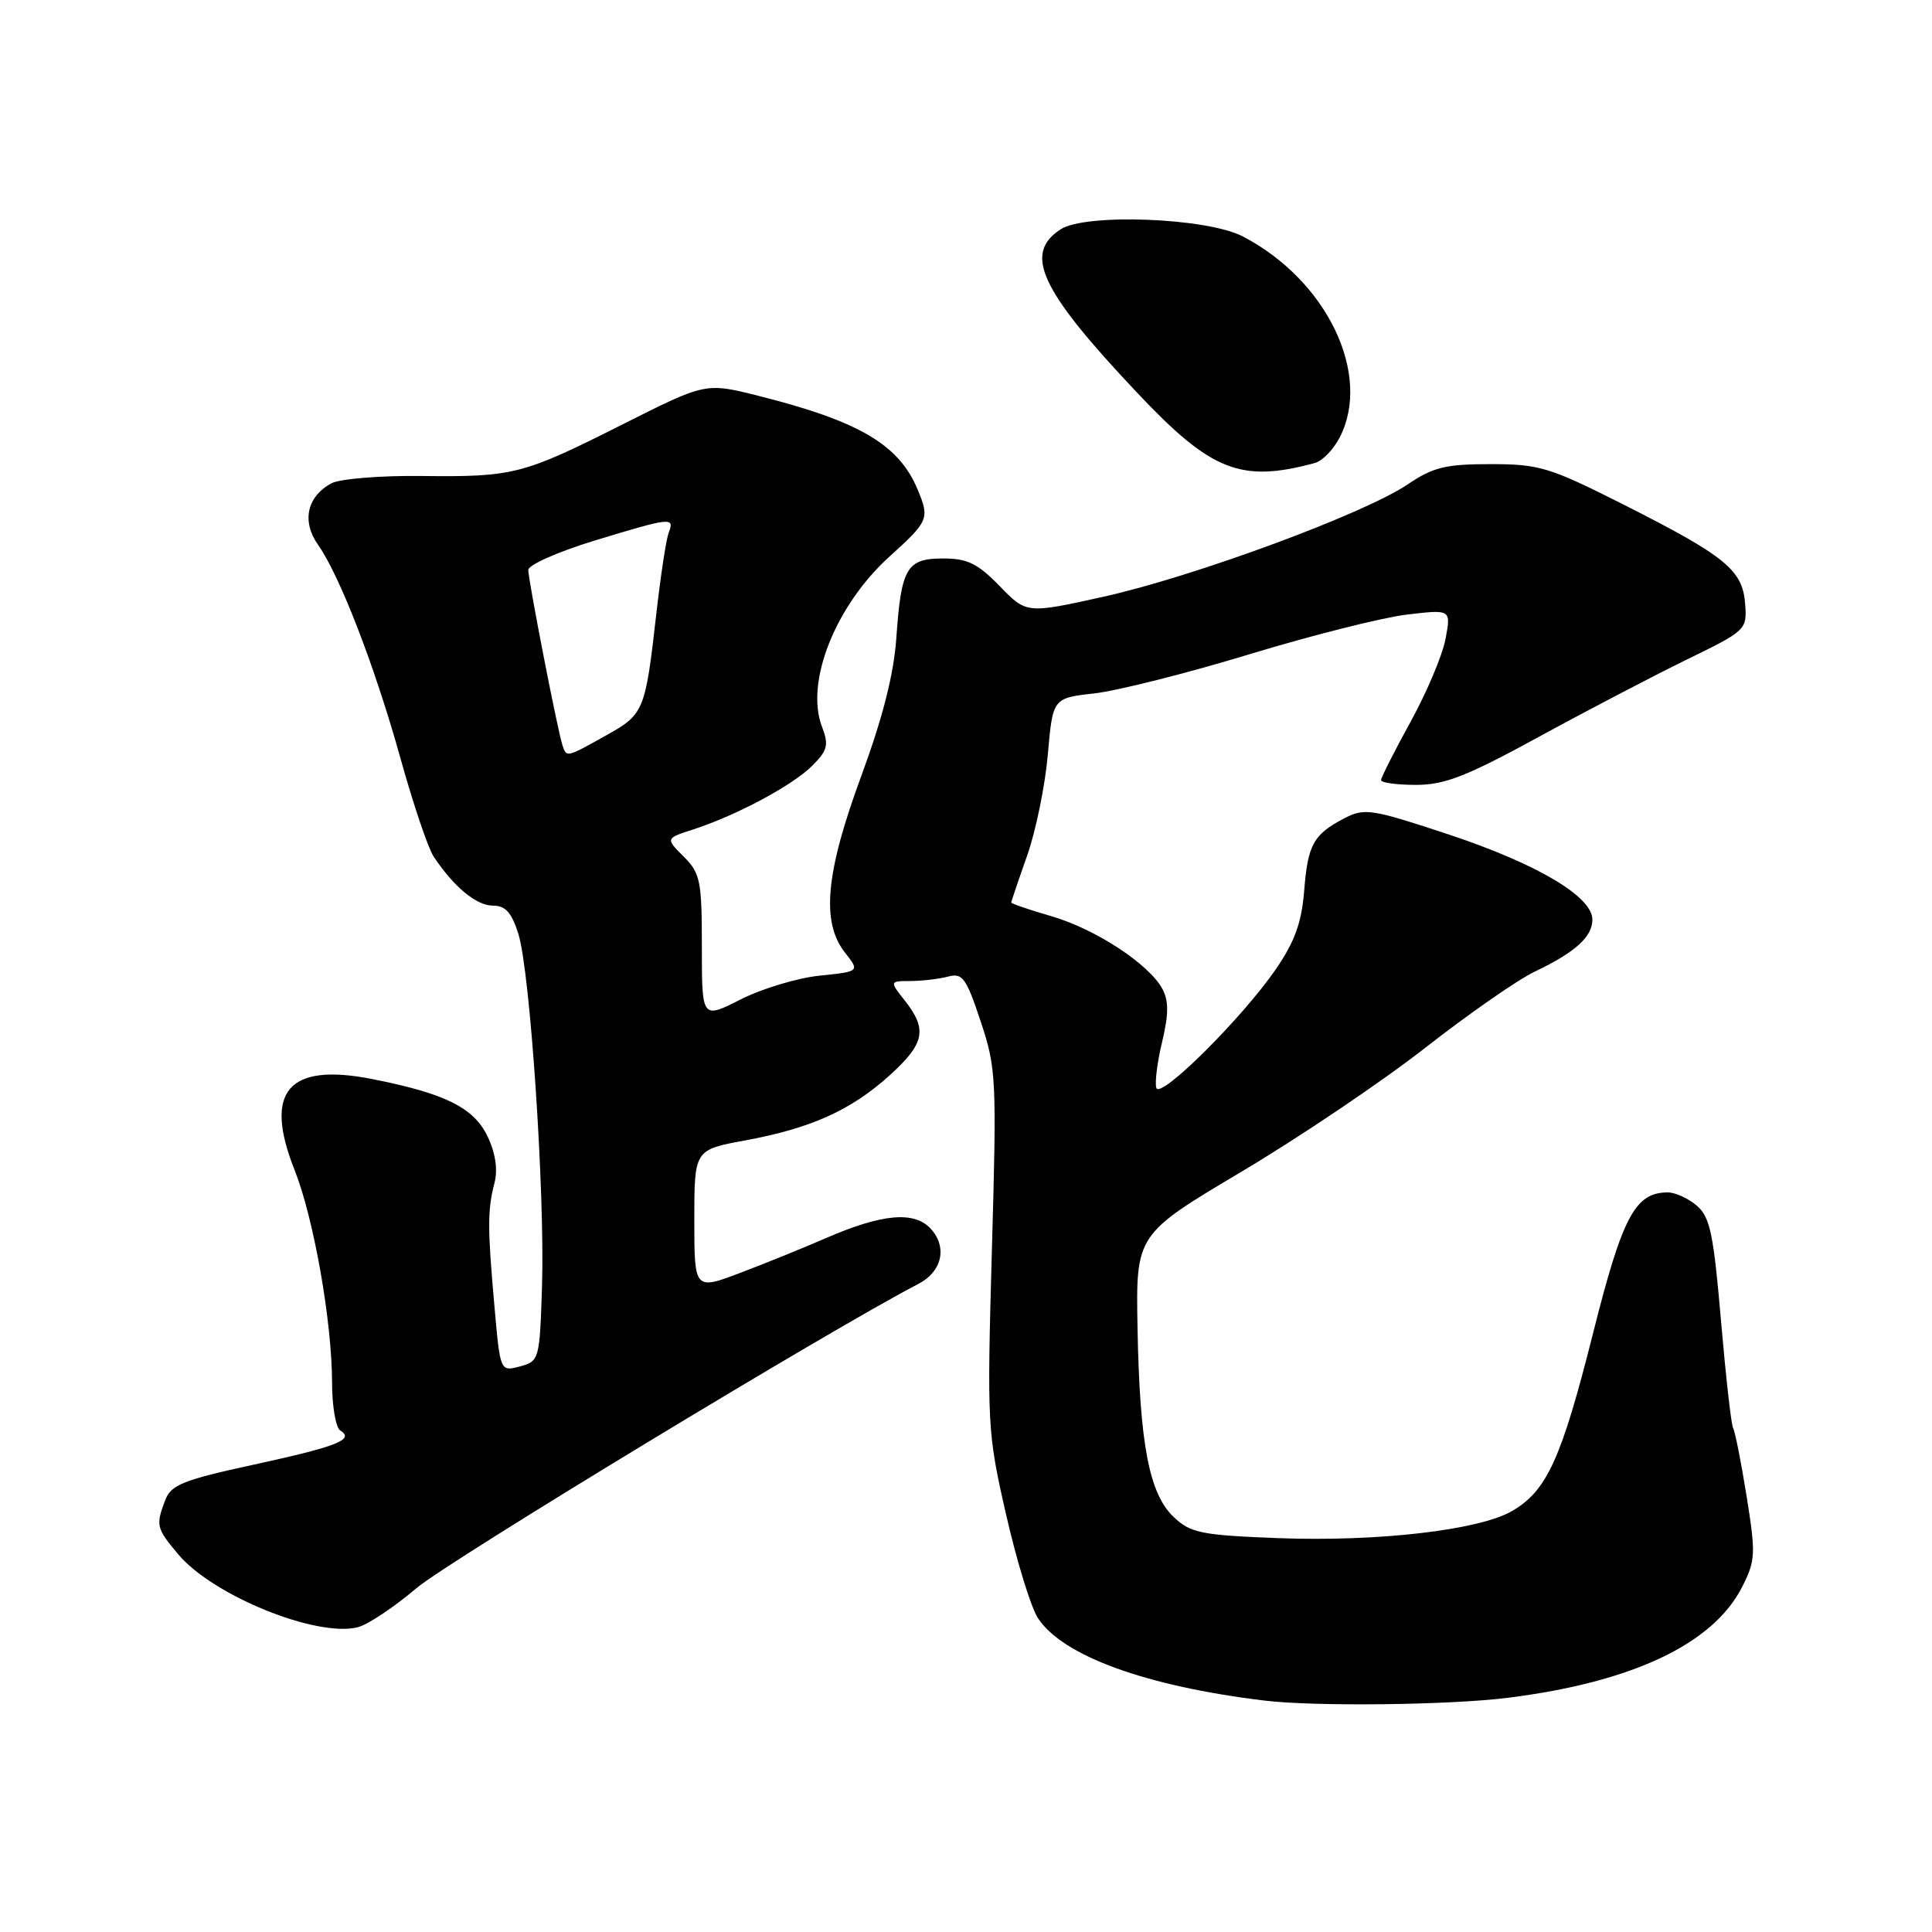 <?xml version="1.0" encoding="UTF-8" standalone="no"?>
<!DOCTYPE svg PUBLIC "-//W3C//DTD SVG 1.1//EN" "http://www.w3.org/Graphics/SVG/1.1/DTD/svg11.dtd" >
<svg xmlns="http://www.w3.org/2000/svg" xmlns:xlink="http://www.w3.org/1999/xlink" version="1.1" viewBox="0 0 256 256">
 <g >
 <path fill="currentColor"
d=" M 199.77 224.97 C 216.31 222.90 227.02 217.83 230.85 210.26 C 232.62 206.77 232.66 205.91 231.43 198.24 C 230.70 193.70 229.90 189.65 229.65 189.24 C 229.40 188.83 228.68 182.43 228.04 175.00 C 227.05 163.47 226.59 161.25 224.83 159.75 C 223.70 158.79 221.98 158.00 221.00 158.00 C 216.66 158.00 214.99 161.15 211.08 176.69 C 206.89 193.32 204.98 197.52 200.37 200.21 C 196.03 202.75 182.57 204.31 169.35 203.81 C 159.21 203.42 157.77 203.13 155.56 201.05 C 152.28 197.98 151.02 191.44 150.73 176.04 C 150.50 163.58 150.50 163.58 164.50 155.26 C 172.20 150.68 183.18 143.28 188.89 138.81 C 194.61 134.34 201.13 129.80 203.39 128.73 C 208.72 126.19 211.00 124.13 211.00 121.85 C 211.00 118.81 203.70 114.48 192.04 110.60 C 181.79 107.20 180.82 107.04 178.19 108.40 C 174.04 110.55 173.29 111.89 172.81 118.05 C 172.47 122.26 171.56 124.78 169.03 128.46 C 164.57 134.93 153.73 145.70 153.22 144.16 C 153.00 143.49 153.34 140.74 153.99 138.05 C 154.86 134.40 154.87 132.63 154.03 131.05 C 152.27 127.76 145.17 123.10 139.31 121.40 C 136.39 120.55 134.00 119.74 134.00 119.59 C 134.00 119.44 134.94 116.66 136.09 113.41 C 137.24 110.16 138.48 104.12 138.84 100.00 C 139.50 92.50 139.50 92.50 145.00 91.88 C 148.03 91.54 157.25 89.22 165.50 86.71 C 173.75 84.20 183.15 81.83 186.39 81.44 C 192.27 80.74 192.27 80.74 191.55 84.62 C 191.16 86.75 189.07 91.71 186.92 95.62 C 184.76 99.54 183.00 103.03 183.00 103.37 C 183.00 103.72 185.08 104.00 187.63 104.00 C 191.44 104.00 194.34 102.86 203.88 97.65 C 210.27 94.16 219.10 89.55 223.50 87.40 C 231.38 83.56 231.50 83.45 231.24 80.00 C 230.90 75.52 228.66 73.70 215.13 66.86 C 205.30 61.90 203.98 61.50 197.50 61.50 C 191.55 61.50 189.90 61.90 186.50 64.20 C 180.74 68.09 158.22 76.40 146.26 79.06 C 136.02 81.33 136.02 81.33 132.46 77.66 C 129.56 74.67 128.18 74.00 124.99 74.00 C 120.14 74.00 119.42 75.22 118.77 84.50 C 118.44 89.31 116.99 95.02 114.15 102.75 C 109.39 115.64 108.78 122.19 111.97 126.23 C 113.93 128.73 113.93 128.73 108.60 129.28 C 105.67 129.58 100.96 131.00 98.14 132.43 C 93.00 135.03 93.00 135.03 93.00 125.47 C 93.00 116.70 92.80 115.71 90.59 113.50 C 88.18 111.09 88.18 111.09 91.84 109.91 C 97.56 108.06 105.02 104.07 107.62 101.47 C 109.67 99.42 109.84 98.72 108.92 96.30 C 106.65 90.40 110.71 80.21 117.90 73.71 C 123.06 69.05 123.20 68.71 121.58 64.84 C 119.10 58.90 113.84 55.81 100.50 52.45 C 93.50 50.69 93.50 50.69 82.50 56.23 C 69.19 62.93 68.09 63.21 55.72 63.07 C 50.35 63.01 45.03 63.45 43.92 64.04 C 40.68 65.78 39.95 69.08 42.13 72.17 C 45.03 76.27 49.69 88.35 53.07 100.50 C 54.75 106.55 56.73 112.40 57.46 113.50 C 60.13 117.52 63.13 120.00 65.30 120.00 C 66.98 120.00 67.79 120.90 68.69 123.76 C 70.25 128.78 72.21 158.01 71.82 170.43 C 71.51 180.18 71.45 180.37 68.89 181.06 C 66.28 181.75 66.28 181.75 65.52 173.13 C 64.59 162.70 64.59 160.32 65.52 156.75 C 65.98 154.98 65.66 152.81 64.62 150.61 C 62.80 146.78 59.00 144.89 49.32 142.98 C 38.14 140.78 34.89 144.61 39.05 155.08 C 41.58 161.46 43.99 175.14 44.00 183.19 C 44.00 186.32 44.49 189.18 45.09 189.55 C 47.02 190.75 44.70 191.66 33.64 194.07 C 24.25 196.11 22.67 196.74 21.89 198.78 C 20.62 202.13 20.71 202.50 23.63 205.97 C 28.21 211.42 41.93 216.99 47.40 215.62 C 48.74 215.28 52.23 212.95 55.17 210.45 C 59.30 206.92 110.23 176.05 121.68 170.13 C 124.82 168.51 125.56 165.28 123.35 162.84 C 121.17 160.43 116.89 160.81 109.34 164.10 C 106.68 165.26 101.69 167.29 98.25 168.60 C 92.00 170.98 92.00 170.98 92.00 161.66 C 92.00 152.35 92.00 152.35 98.75 151.11 C 107.46 149.50 112.75 147.12 117.87 142.50 C 122.52 138.29 122.91 136.43 119.93 132.63 C 117.85 130.00 117.85 130.00 120.68 129.99 C 122.23 129.98 124.46 129.71 125.64 129.40 C 127.53 128.89 128.03 129.58 129.94 135.33 C 132.01 141.53 132.08 142.93 131.43 165.66 C 130.78 188.85 130.83 189.80 133.31 200.68 C 134.71 206.82 136.61 213.01 137.54 214.42 C 140.81 219.41 151.80 223.42 167.50 225.33 C 174.12 226.14 192.03 225.94 199.77 224.97 Z  M 174.26 61.34 C 175.23 61.07 176.69 59.56 177.51 57.98 C 181.84 49.61 175.79 37.08 164.64 31.31 C 159.88 28.85 143.81 28.24 140.53 30.39 C 135.58 33.63 137.82 38.41 150.65 52.01 C 160.50 62.46 164.42 64.01 174.26 61.34 Z  M 74.53 98.75 C 73.88 96.80 70.00 76.86 70.00 75.52 C 70.00 74.86 73.94 73.11 78.75 71.64 C 88.94 68.54 89.41 68.48 88.61 70.58 C 88.27 71.45 87.54 76.27 86.97 81.29 C 85.50 94.27 85.35 94.64 80.27 97.47 C 75.03 100.40 75.07 100.39 74.53 98.75 Z "/>
</g>
</svg>